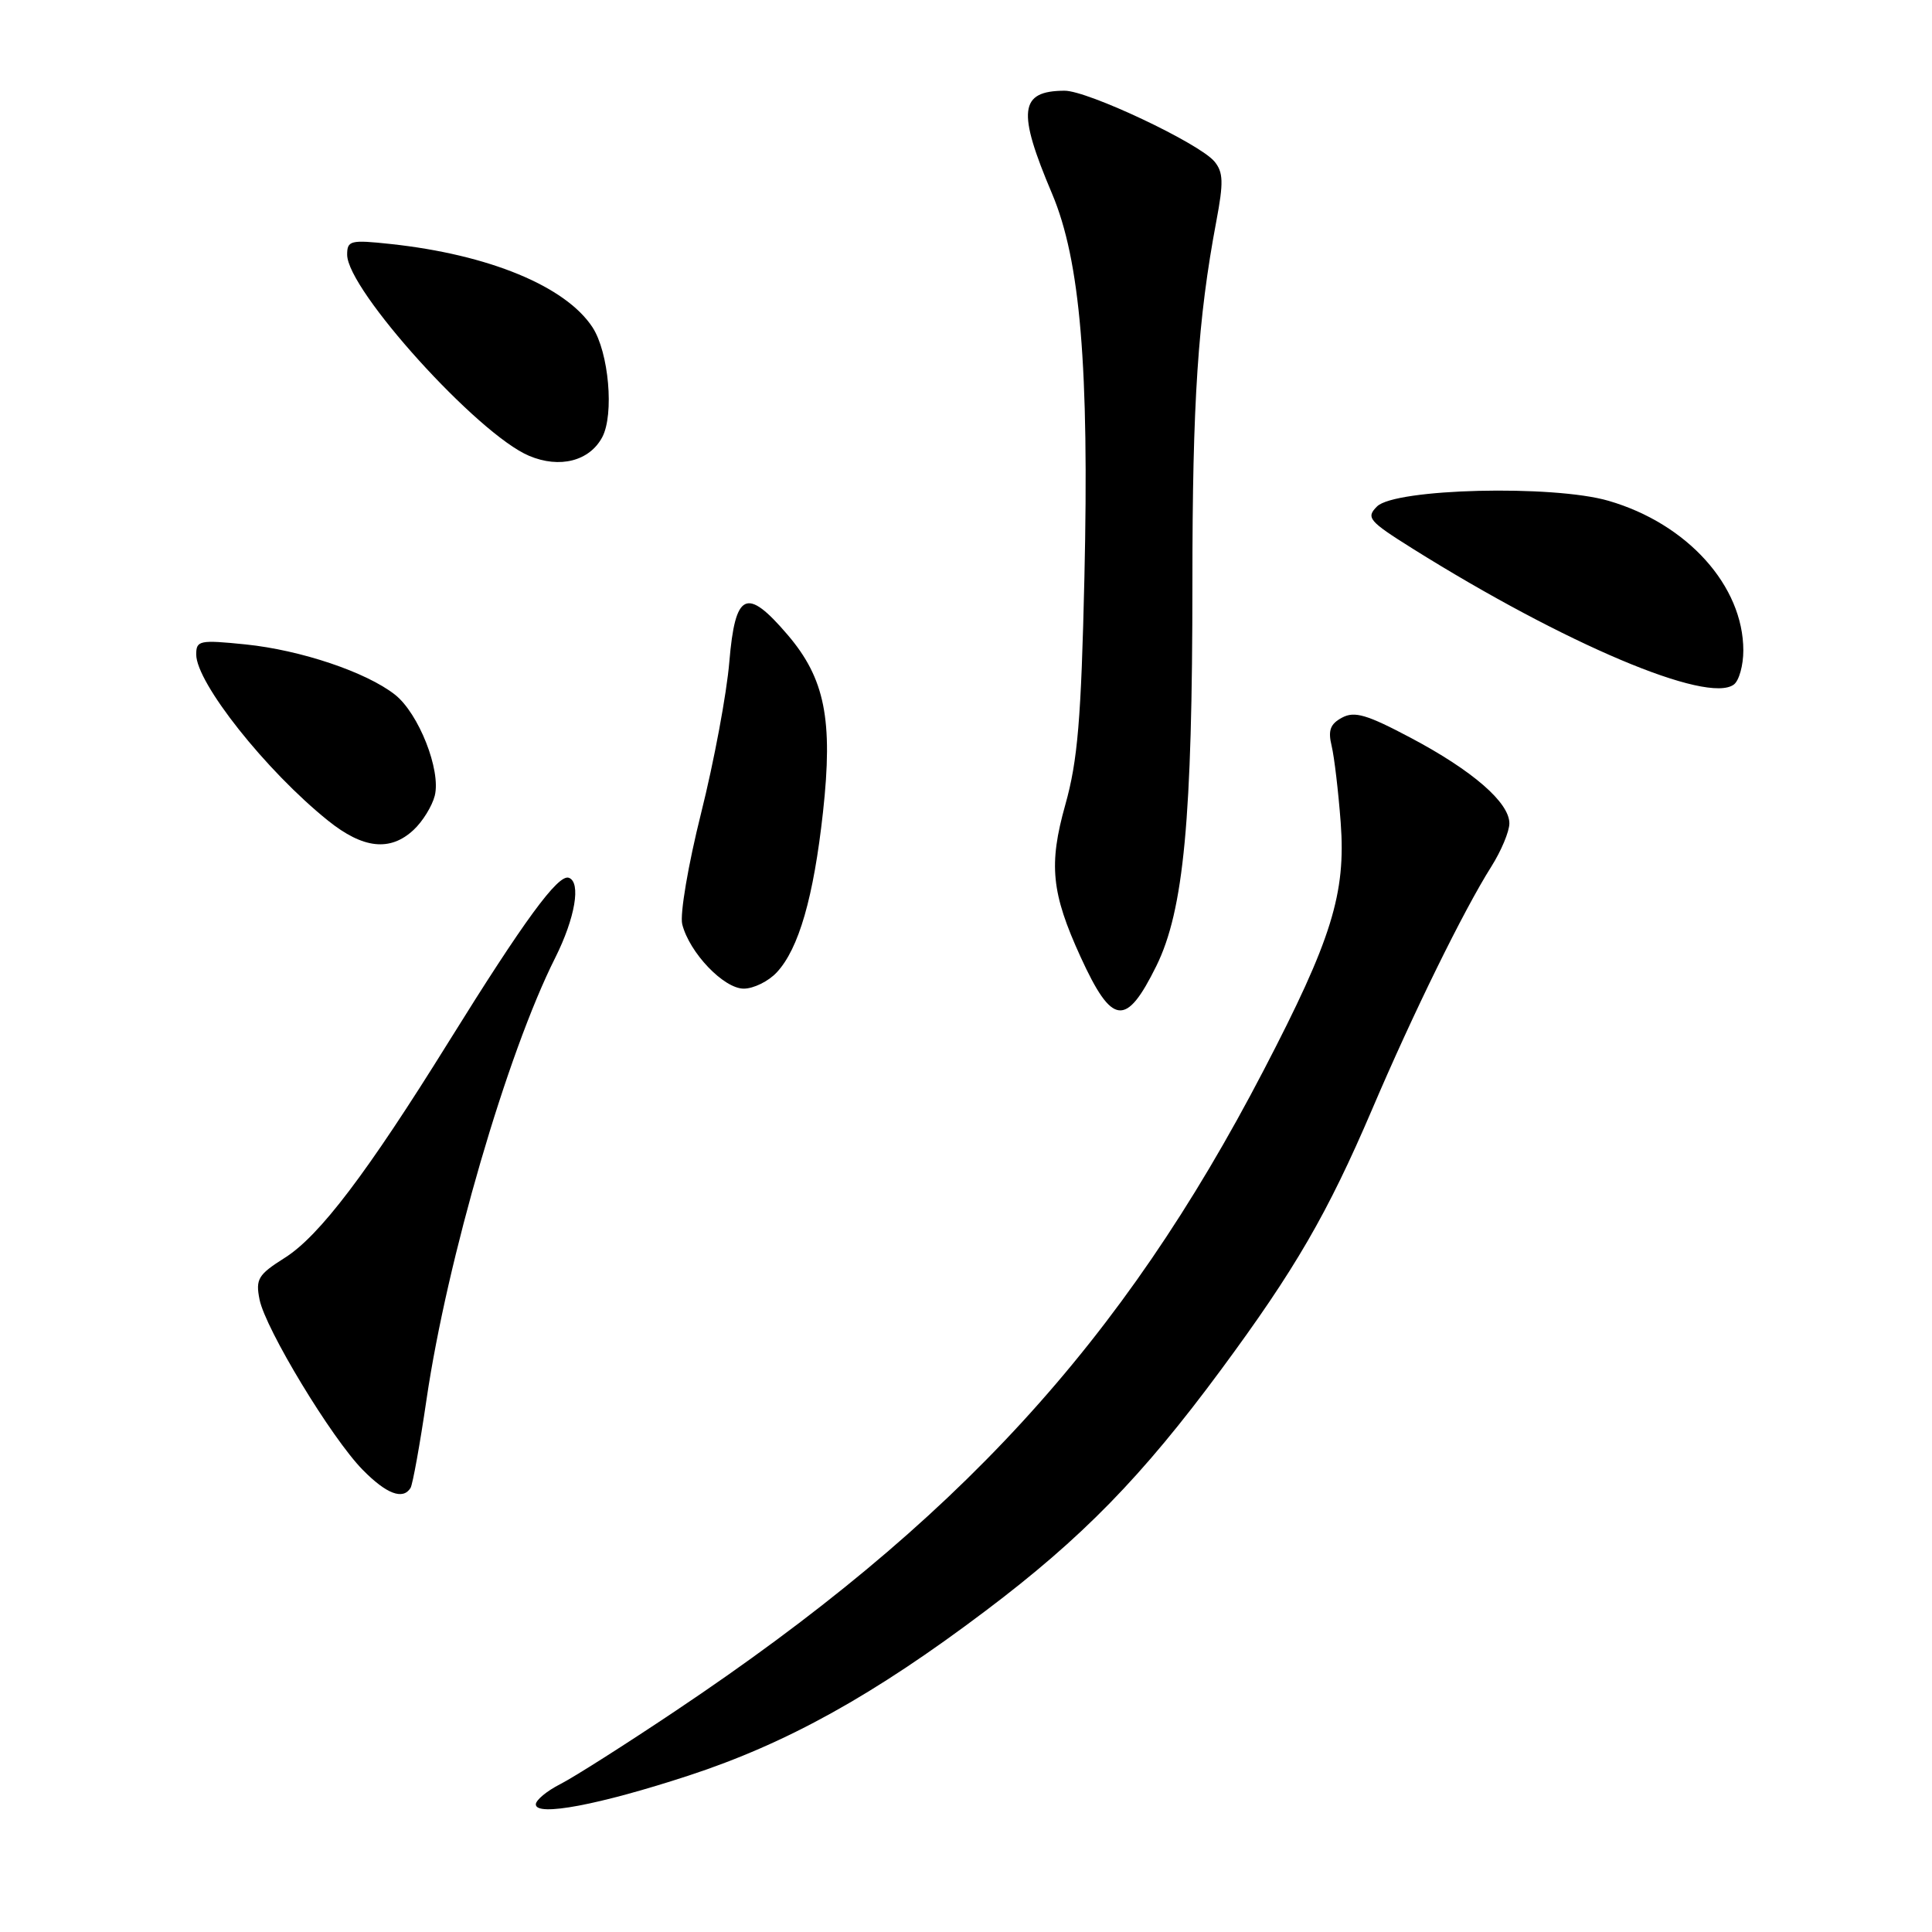 <?xml version="1.0" encoding="UTF-8" standalone="no"?>
<!DOCTYPE svg PUBLIC "-//W3C//DTD SVG 1.1//EN" "http://www.w3.org/Graphics/SVG/1.1/DTD/svg11.dtd" >
<svg xmlns="http://www.w3.org/2000/svg" xmlns:xlink="http://www.w3.org/1999/xlink" version="1.1" viewBox="0 0 256 256">
 <g >
 <path fill="currentColor"
d=" M 91.26 235.27 C 104.24 231.02 115.77 224.63 130.61 213.43 C 143.38 203.80 151.33 195.66 161.79 181.50 C 171.62 168.20 175.92 160.77 181.81 147.00 C 187.24 134.27 193.93 120.65 197.60 114.84 C 198.92 112.75 200.00 110.17 200.00 109.10 C 200.00 106.34 195.13 102.11 186.94 97.77 C 181.13 94.69 179.49 94.20 177.83 95.09 C 176.26 95.93 175.95 96.78 176.45 98.84 C 176.80 100.30 177.34 104.88 177.65 109.00 C 178.35 118.40 176.46 124.49 167.45 141.80 C 148.66 177.94 126.81 201.75 89.50 226.71 C 82.90 231.13 76.04 235.49 74.25 236.40 C 72.46 237.31 71.00 238.52 71.00 239.09 C 71.00 240.74 79.38 239.16 91.26 235.27 Z  M 54.40 197.16 C 54.68 196.70 55.64 191.42 56.52 185.41 C 59.24 166.90 67.20 139.58 73.57 126.91 C 76.21 121.64 77.02 116.89 75.37 116.31 C 73.95 115.81 69.45 121.96 59.48 138.00 C 48.64 155.45 42.33 163.77 37.73 166.67 C 34.20 168.90 33.85 169.48 34.39 172.19 C 35.17 176.09 43.92 190.55 48.05 194.75 C 51.20 197.96 53.39 198.79 54.40 197.16 Z  M 153.22 128.00 C 156.86 120.62 158.00 108.53 158.00 77.12 C 158.00 53.23 158.73 42.26 161.17 29.31 C 162.14 24.17 162.10 22.83 160.92 21.40 C 158.92 18.99 144.12 12.00 141.05 12.02 C 135.07 12.05 134.75 14.69 139.41 25.68 C 143.14 34.51 144.33 48.62 143.69 76.50 C 143.26 95.31 142.80 100.80 141.16 106.63 C 138.93 114.57 139.31 118.32 143.18 126.79 C 147.36 135.92 149.20 136.14 153.22 128.00 Z  M 102.93 128.84 C 105.84 125.72 107.81 118.89 109.05 107.62 C 110.40 95.36 109.31 89.89 104.34 84.09 C 98.92 77.75 97.42 78.45 96.64 87.69 C 96.29 91.93 94.60 100.95 92.90 107.74 C 91.19 114.57 90.07 121.16 90.40 122.47 C 91.35 126.24 95.90 131.00 98.55 131.00 C 99.85 131.00 101.83 130.03 102.93 128.84 Z  M 54.80 109.97 C 56.00 108.86 57.26 106.81 57.61 105.43 C 58.45 102.06 55.48 94.53 52.34 92.05 C 48.54 89.06 39.86 86.14 32.55 85.39 C 26.44 84.77 26.00 84.86 26.00 86.72 C 26.00 90.47 35.25 102.14 43.47 108.74 C 48.11 112.47 51.70 112.86 54.80 109.97 Z  M 231.00 86.19 C 231.00 77.64 223.58 69.39 213.14 66.36 C 205.80 64.22 184.84 64.73 182.46 67.11 C 180.98 68.59 181.35 69.04 187.17 72.69 C 207.36 85.33 226.27 93.33 229.75 90.70 C 230.44 90.18 231.00 88.15 231.00 86.19 Z  M 79.80 57.93 C 81.40 54.92 80.67 46.68 78.51 43.37 C 74.94 37.92 64.77 33.73 51.75 32.33 C 46.43 31.76 46.00 31.87 46.00 33.75 C 46.00 38.40 63.32 57.55 70.11 60.40 C 74.16 62.11 78.11 61.10 79.80 57.93 Z "/>
</g>
</svg>
